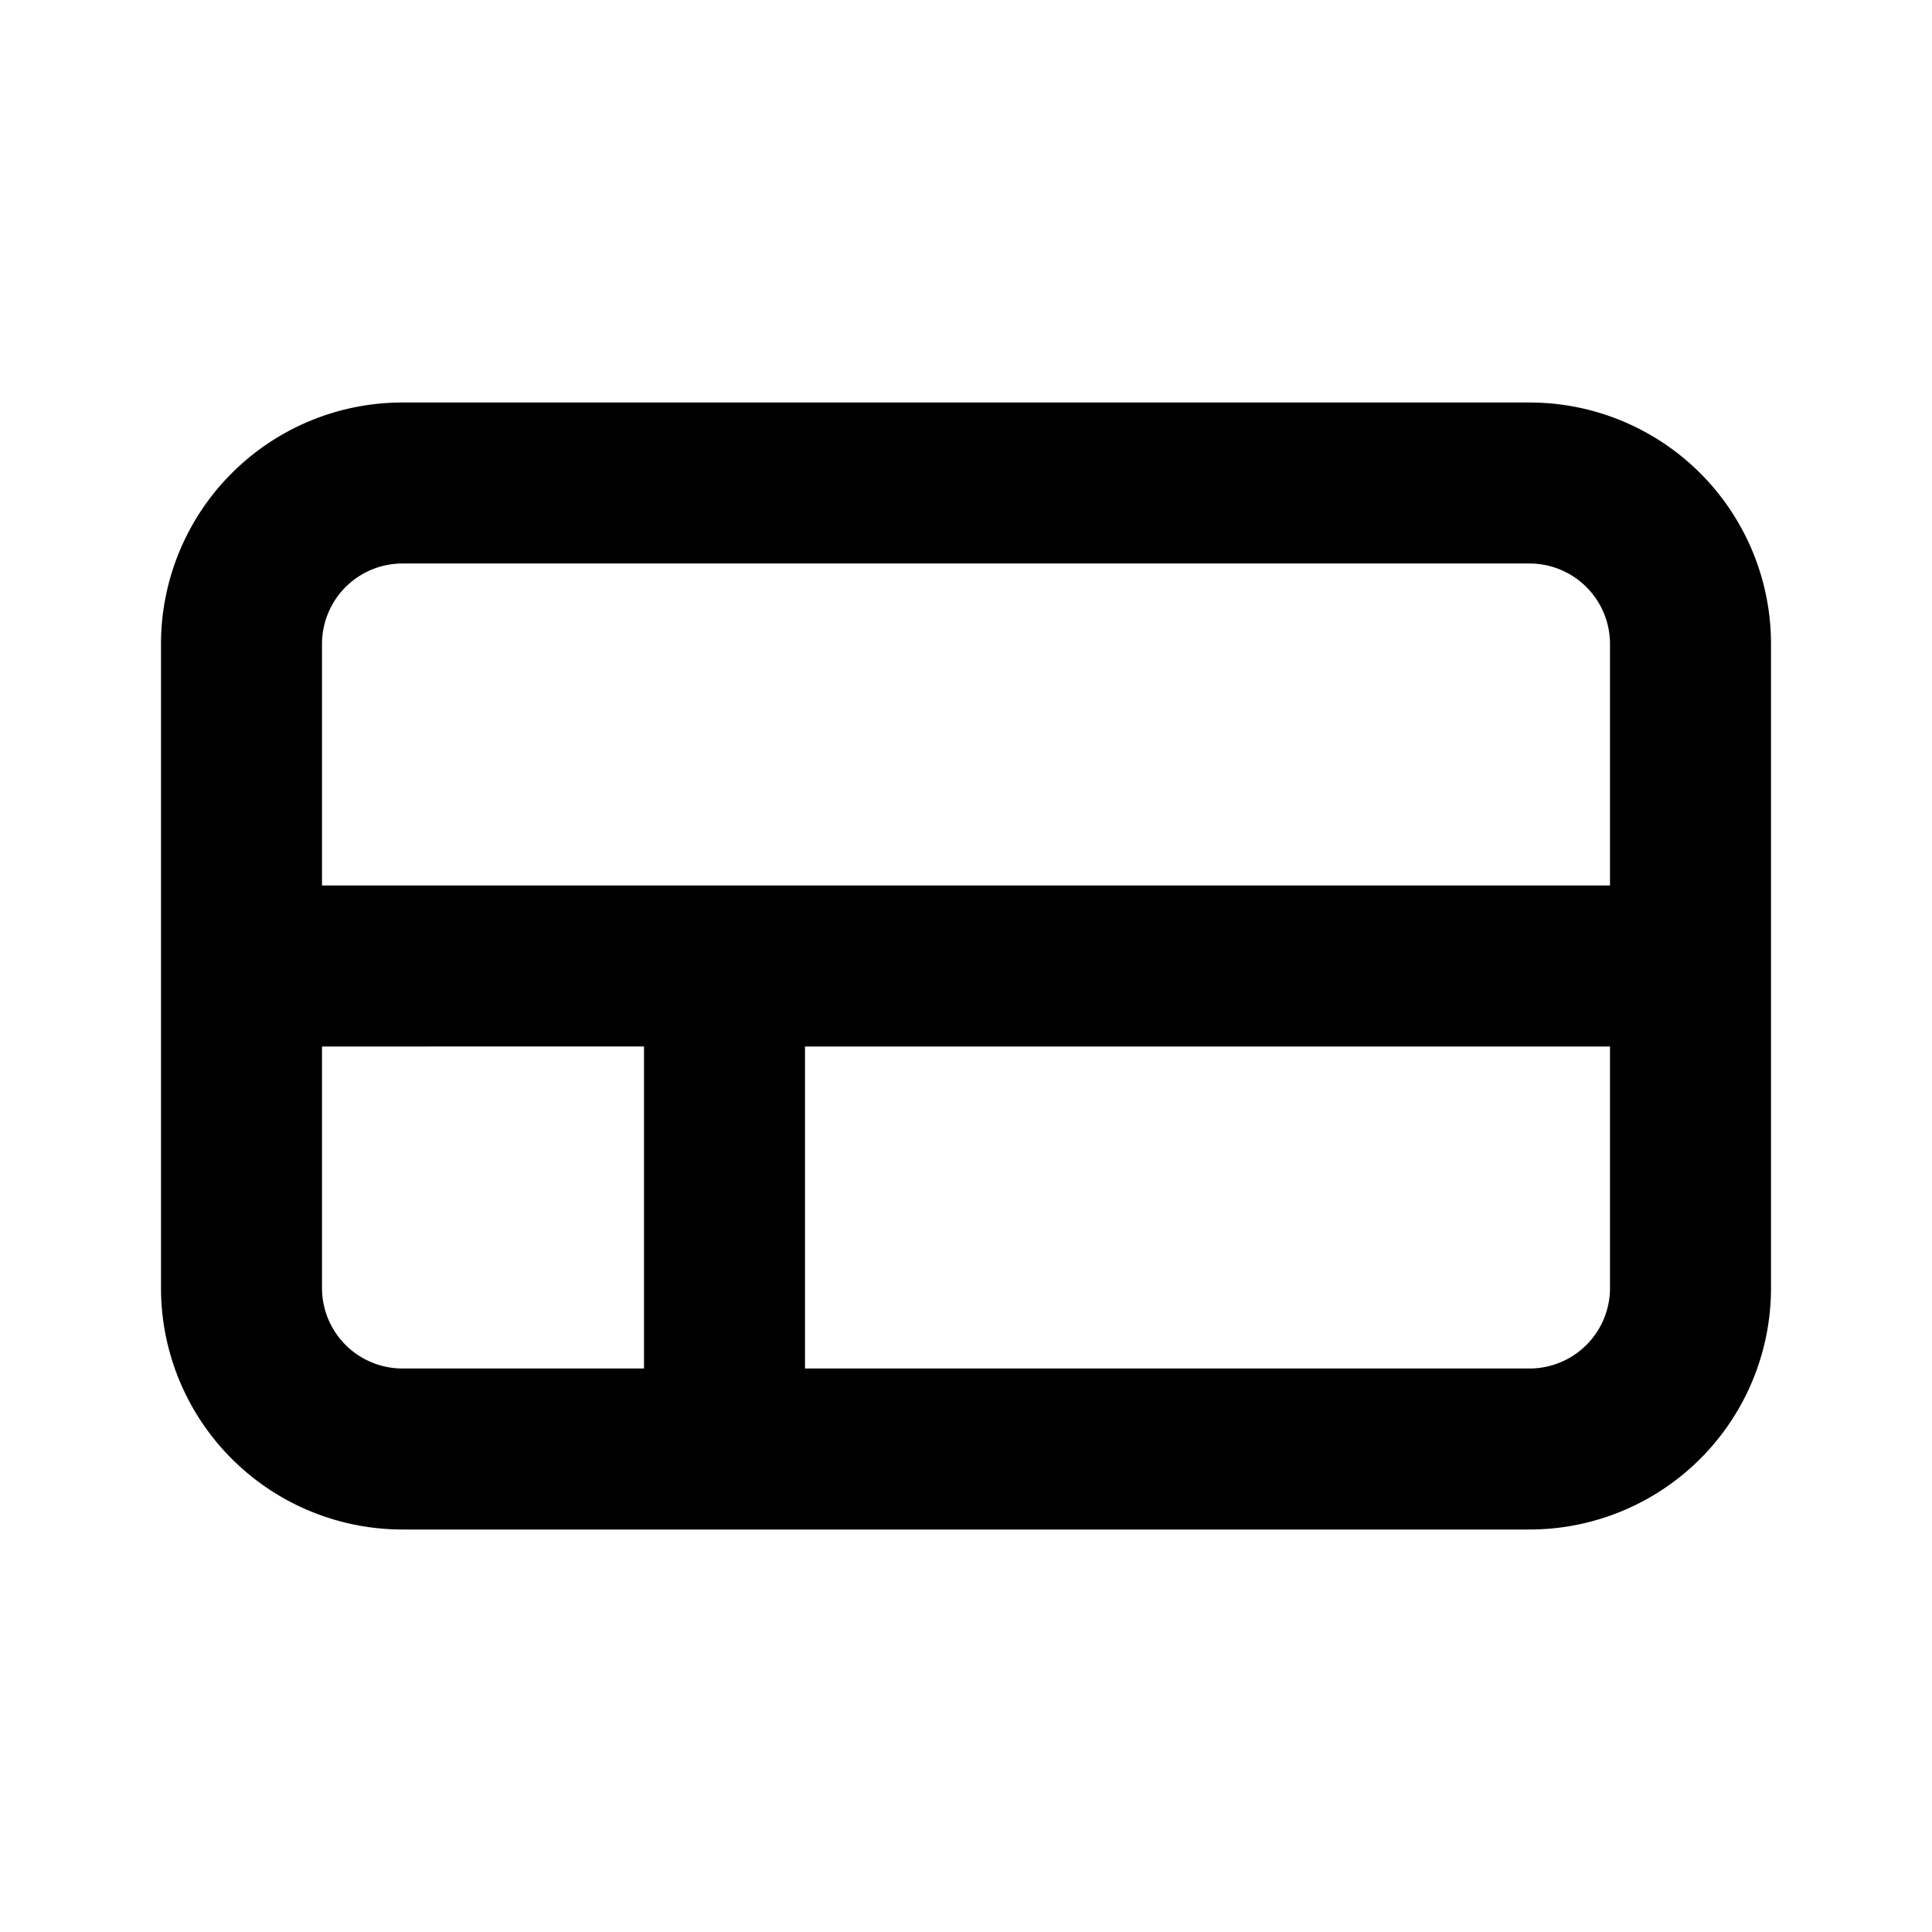 <svg xmlns="http://www.w3.org/2000/svg" viewBox="0 0 24 24"><path fill-rule="evenodd" d="M2 8a3 3 0 013-3h14a3 3 0 013 3v8a3 3 0 01-3 3H5a3 3 0 01-3-3V8zm3-1h14a1 1 0 011 1v3H4V8a1 1 0 011-1zm-1 6v3a1 1 0 001 1h3v-4H4zm6 4h9a1 1 0 001-1v-3H10v4z" clip-rule="evenodd"/></svg>